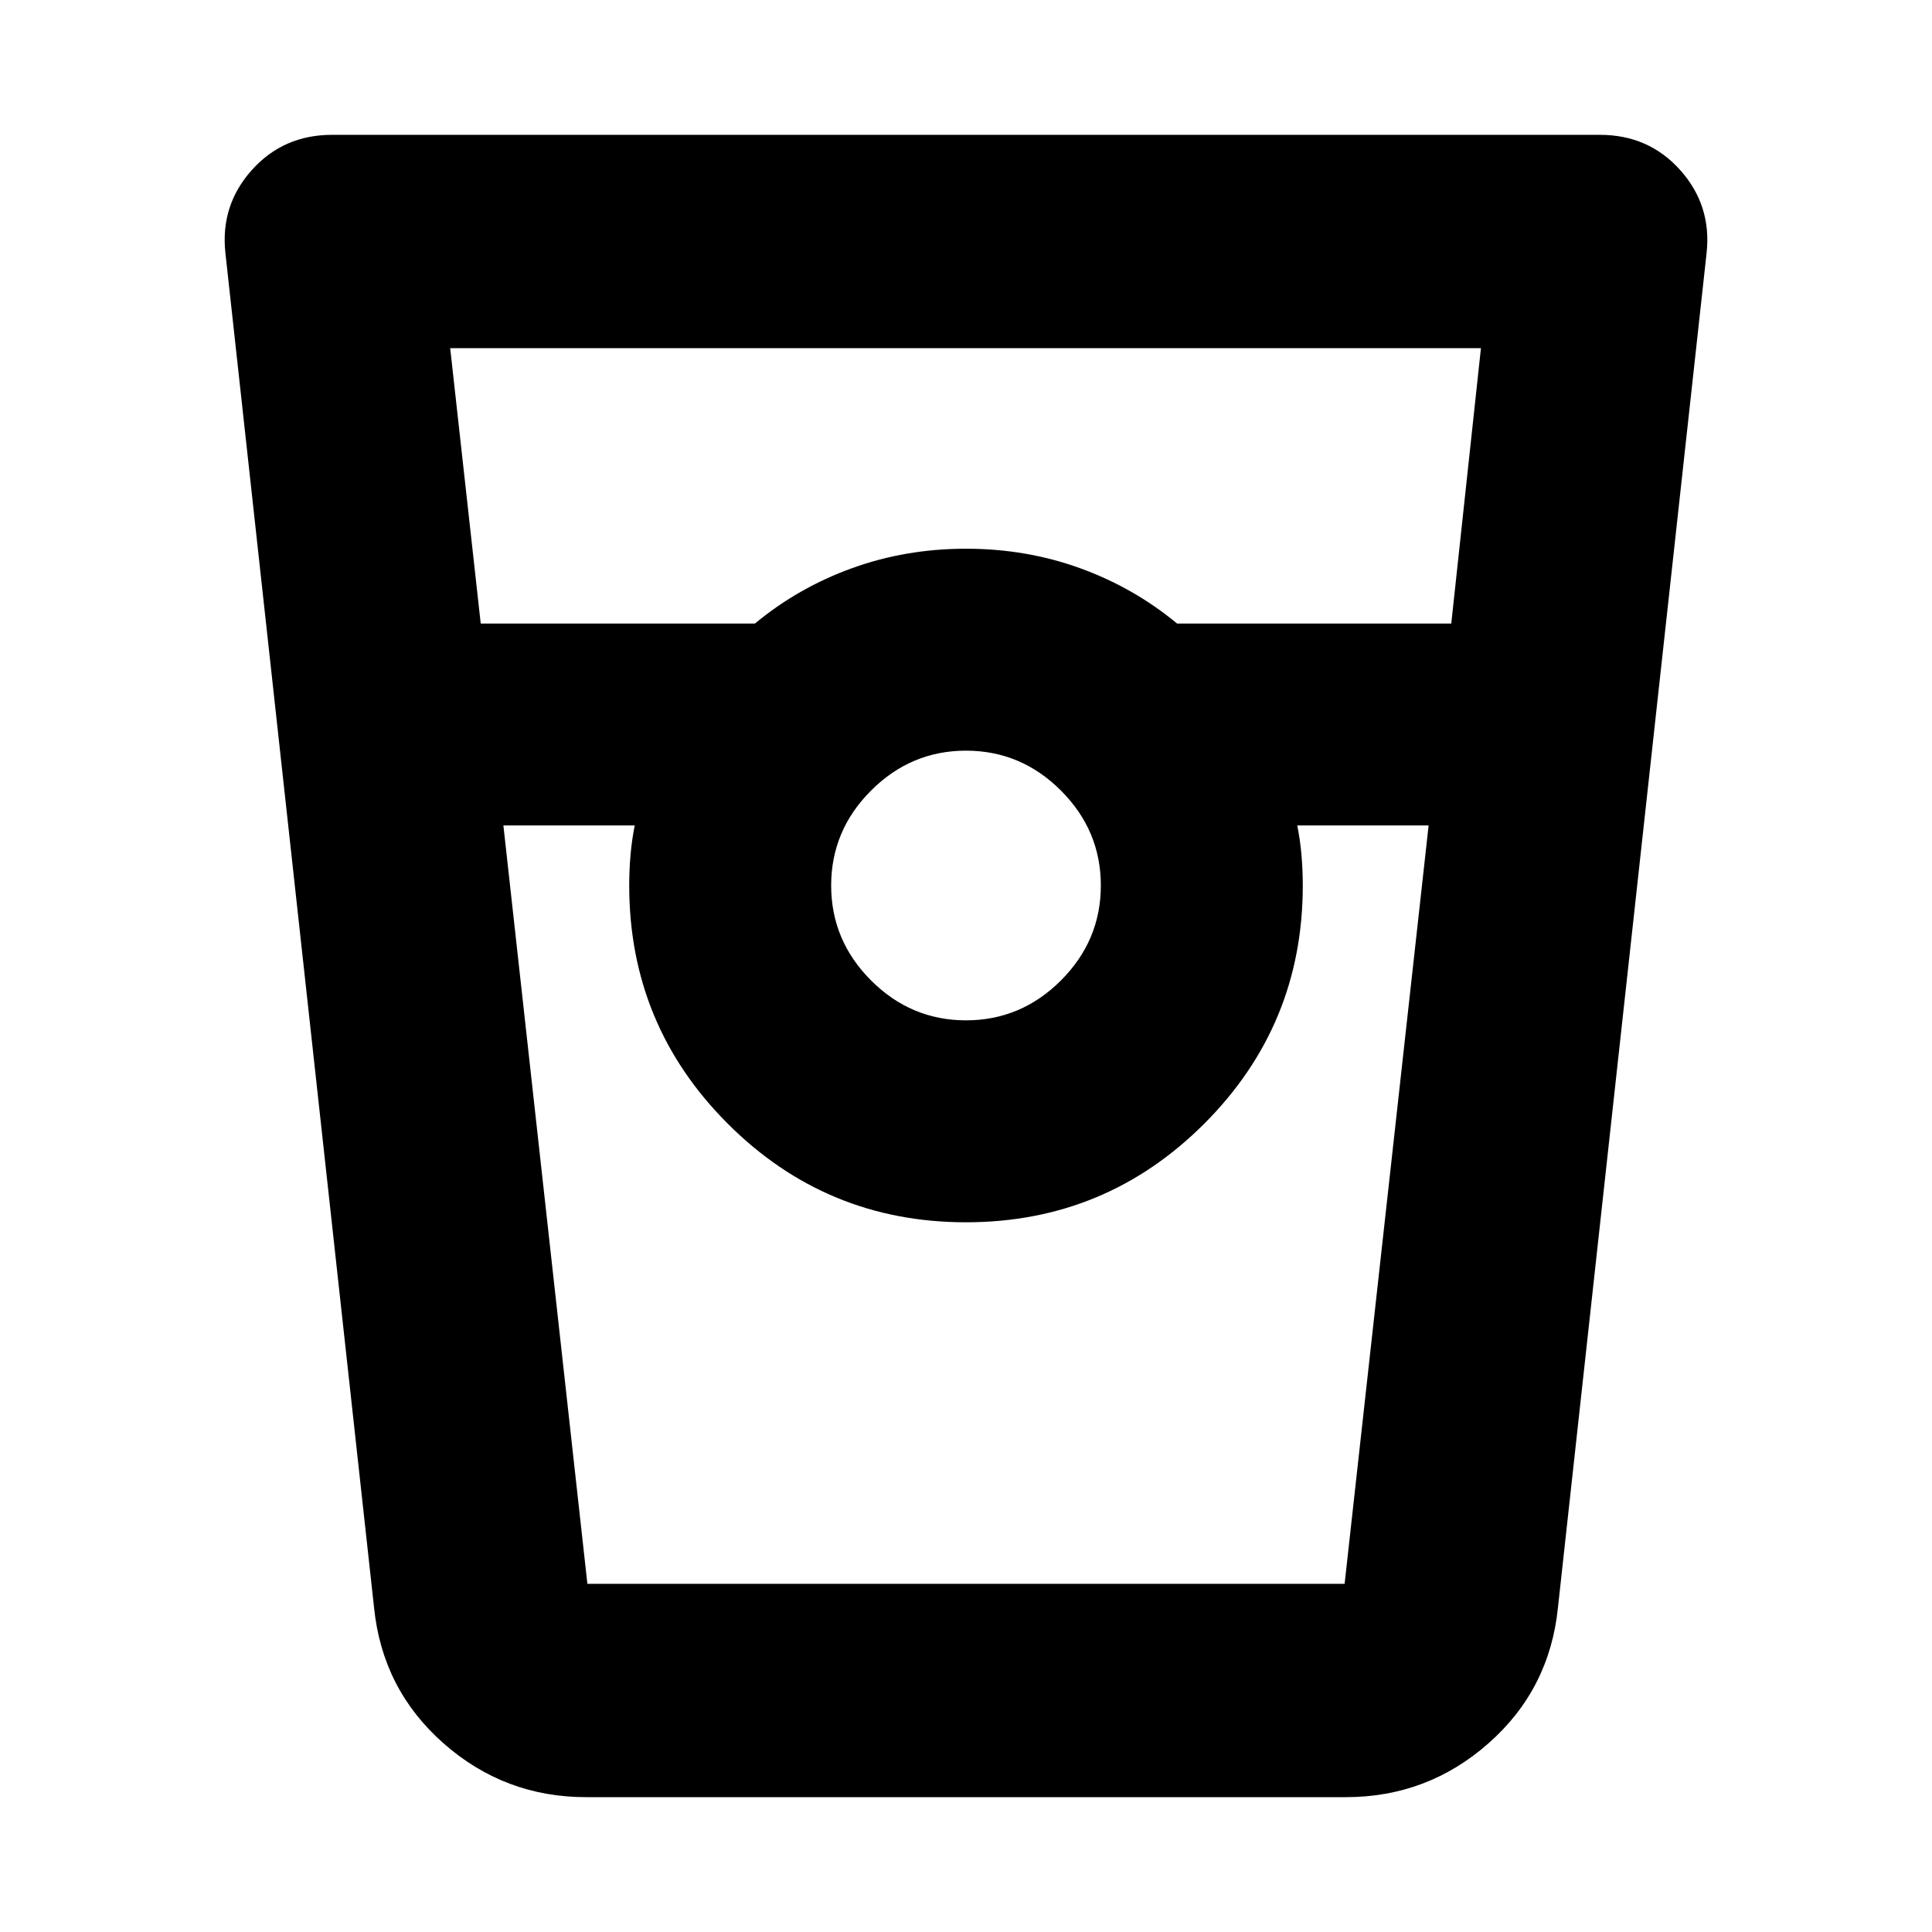 <svg xmlns="http://www.w3.org/2000/svg" height="24" viewBox="0 -960 960 960" width="24"><path d="M291.305-67q-40.609 0-70.957-26.782-30.349-26.783-34.479-67.392l-73.87-673.13q-2.565-23.653 13.109-41.175T165-893.001h630q24.218 0 39.892 17.522 15.674 17.522 13.109 41.175l-73.87 673.13q-4.13 40.609-34.479 67.392Q709.304-67 668.695-67h-377.39ZM238.87-650.173h136.26q21.566-17.87 48.283-27.522 26.717-9.652 56.587-9.652 29.87 0 56.587 9.652 26.717 9.652 48.283 27.522h136.26l14.739-136.825H223.696l15.174 136.825ZM480-453.001q27.348 0 47.173-19.826 19.826-19.825 19.826-47.173 0-27.348-19.826-47.173-19.825-19.826-47.173-19.826-27.348 0-47.173 19.826-19.826 19.825-19.826 47.173 0 27.348 19.826 47.173 19.825 19.826 47.173 19.826Zm-229.869-96.825 41.739 376.825h376.26l41.739-376.825h-65.26q1.435 7.174 2.087 14.696.652 7.521.652 15.13 0 69.391-48.978 118.37-48.979 48.978-118.37 48.978T361.63-401.63Q312.652-450.609 312.652-520q0-7.609.652-15.13.652-7.522 2.087-14.696h-65.26Zm41.739 376.825h23.521H312.652h334.696H644.609h23.521-376.26Z"/></svg>